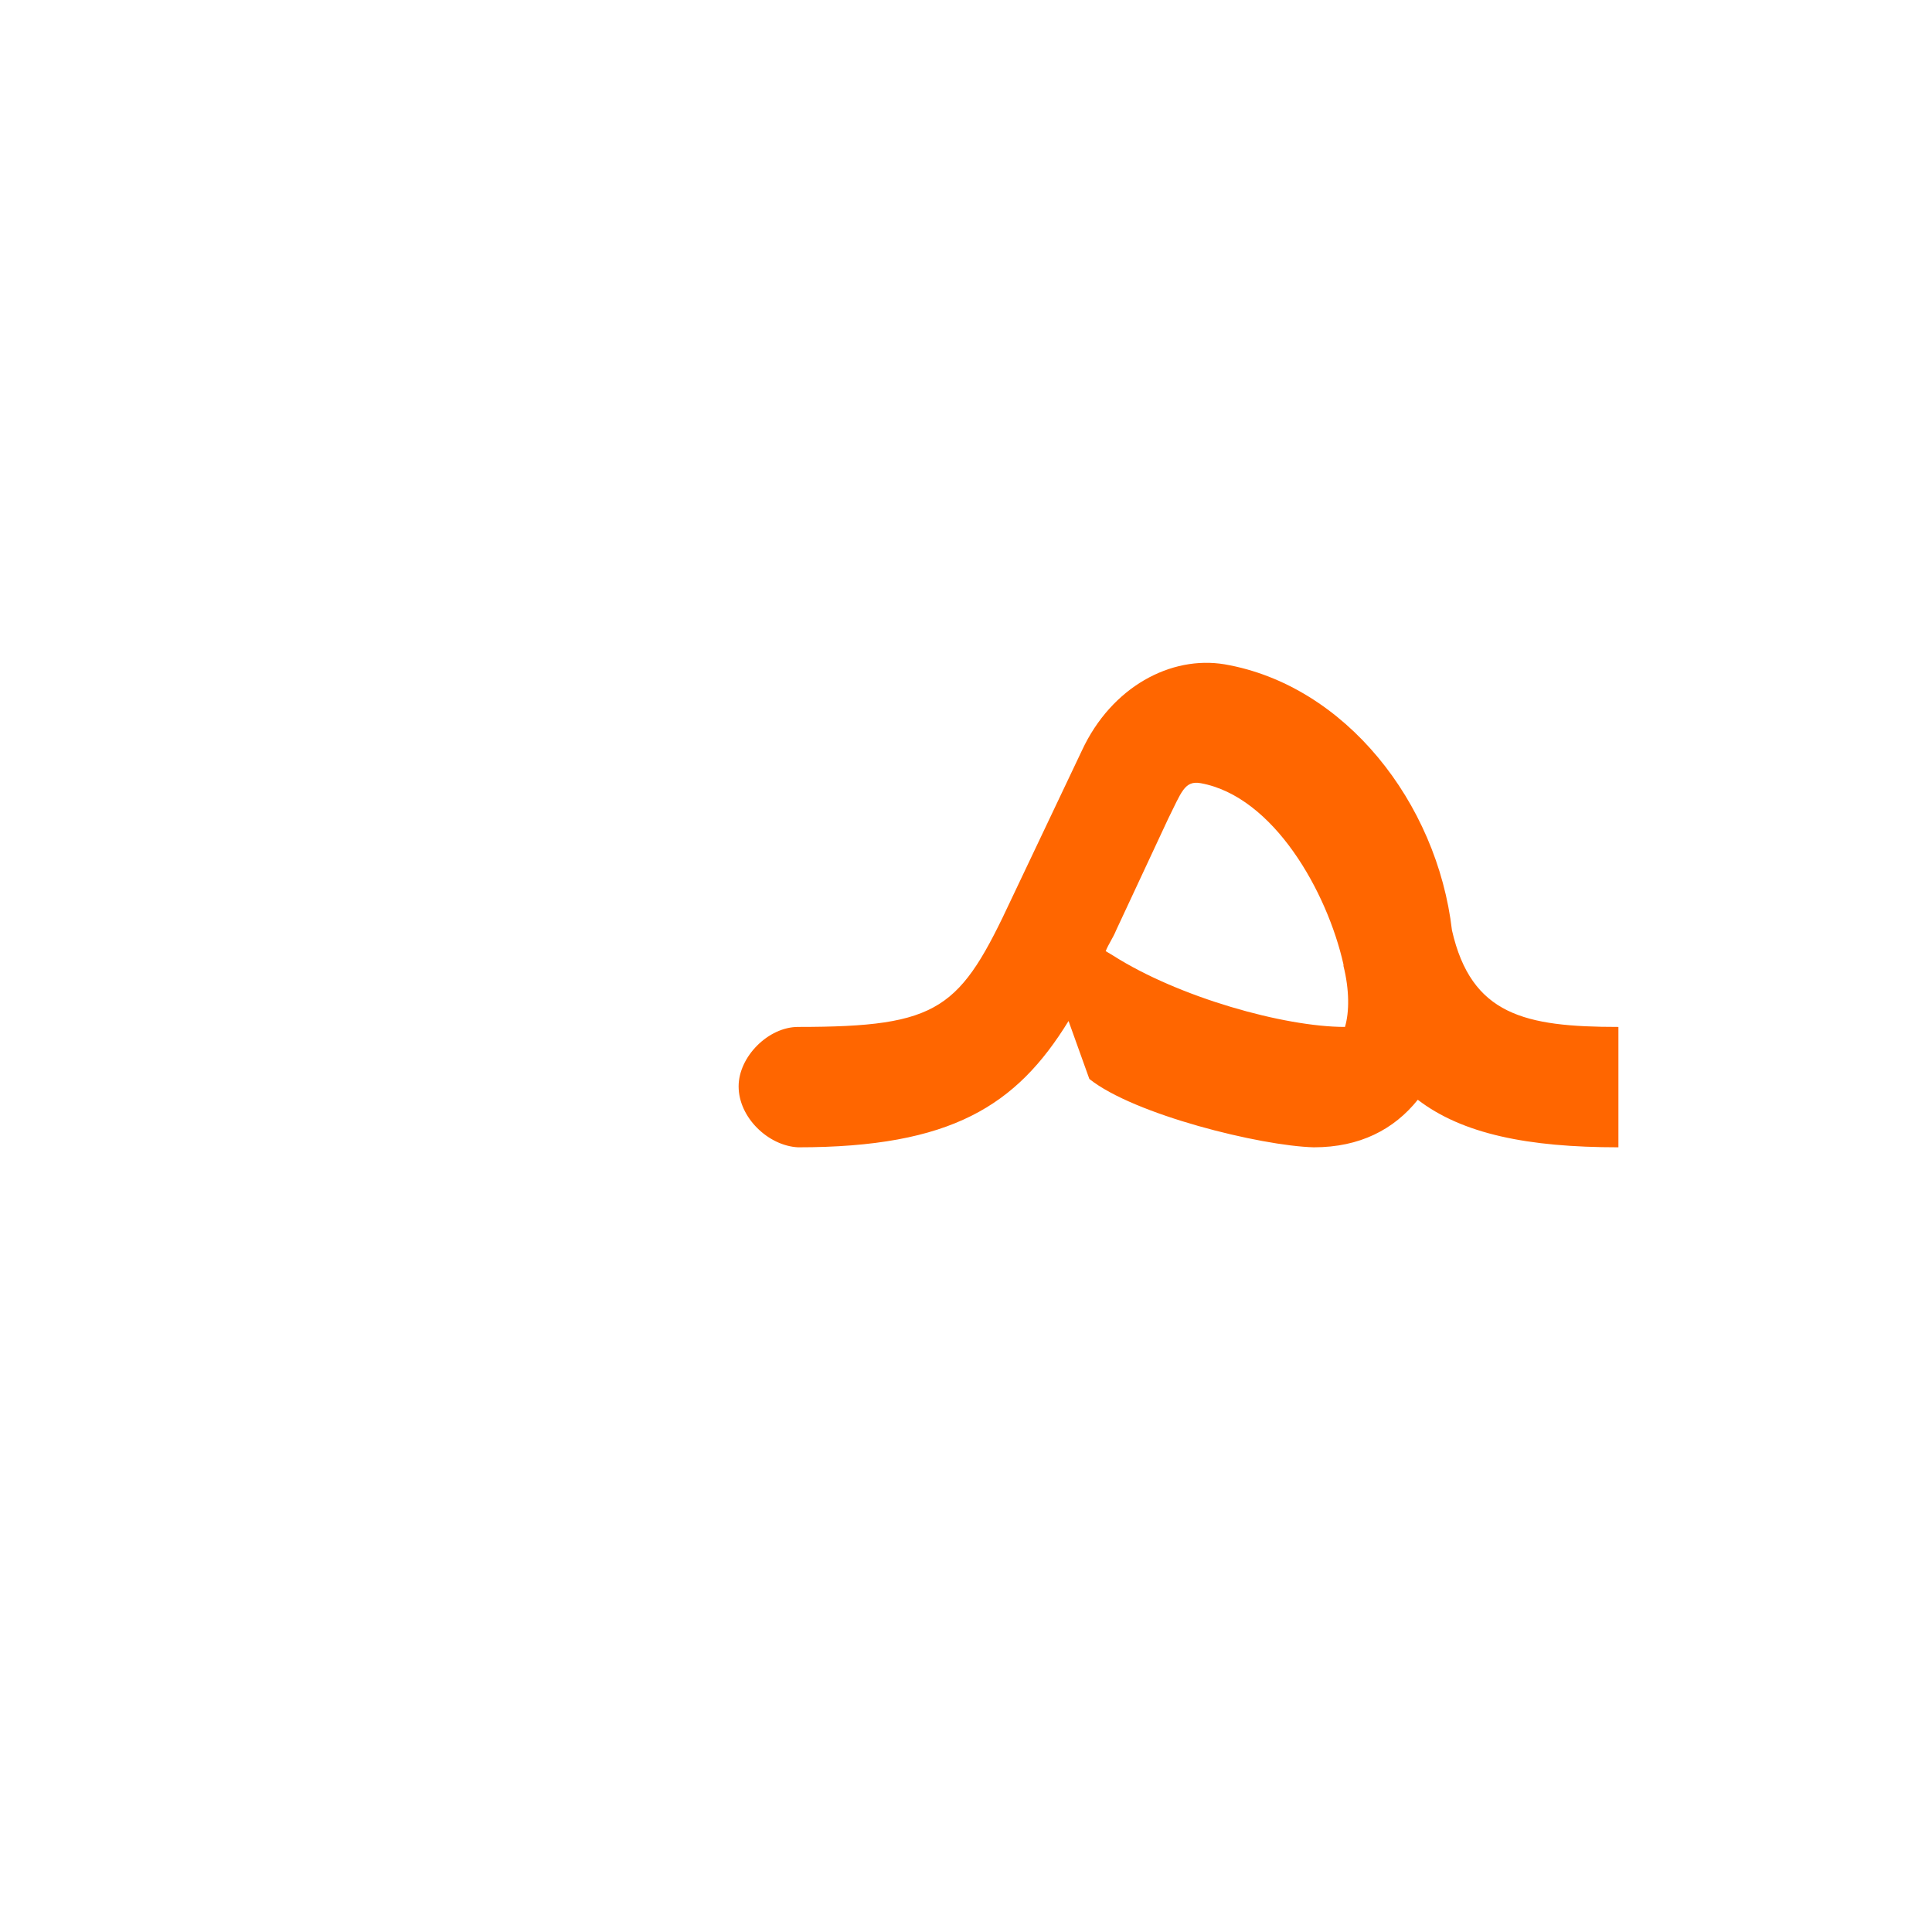 <?xml version="1.0" encoding="UTF-8"?>
<!DOCTYPE svg PUBLIC "-//W3C//DTD SVG 1.0//EN" "http://www.w3.org/TR/2001/REC-SVG-20010904/DTD/svg10.dtd">
<!-- Creator: CorelDRAW -->
<svg xmlns="http://www.w3.org/2000/svg" xml:space="preserve" width="1300px" height="1300px" version="1.0" style="shape-rendering:geometricPrecision; text-rendering:geometricPrecision; image-rendering:optimizeQuality; fill-rule:evenodd; clip-rule:evenodd"
viewBox="0 0 1300 1056"
 xmlns:xlink="http://www.w3.org/1999/xlink">
 <defs>
  <style type="text/css">
   <![CDATA[
    .fil0 {fill:#FF6600}
   ]]>
  </style>
 </defs>
 <g id="Layer_x0020_16">
  <path class="fil0" d="M977 504c13,57 49,65 112,65l0 81c-61,0 -105,-9 -135,-32 -16,20 -39,32 -70,32 -36,-1 -121,-22 -151,-46l-14 -39c-35,57 -79,85 -182,85l0 0 0 0 0 0c-20,-1 -40,-20 -40,-41 0,-20 20,-40 40,-40l0 0c96,0 109,-12 144,-87l47 -99c20,-43 60,-64 96,-58 81,14 143,93 153,179zm-73 24l0 -1c-11,-49 -47,-113 -96,-122 -11,-2 -13,6 -22,24l-35 75c-2,5 -5,9 -7,14l5 3c44,28 115,48 156,48 3,-10 3,-25 -1,-41z"/>
 </g>
</svg>

